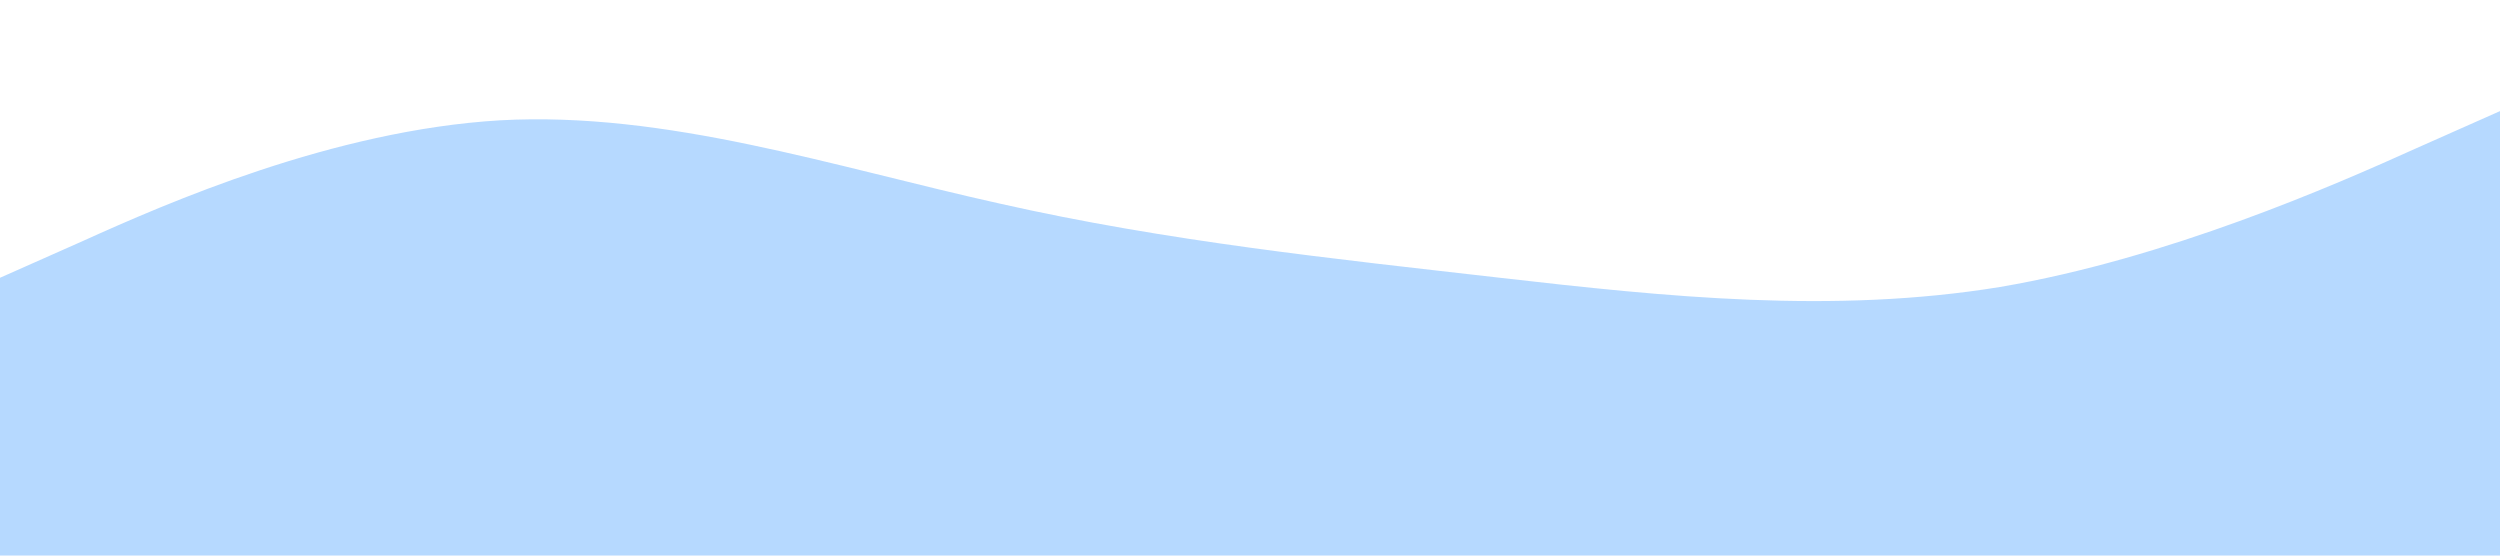 <?xml version="1.0" standalone="no"?><svg xmlns="http://www.w3.org/2000/svg" viewBox="0 0 1440 320"><path fill="rgba(151, 202, 255, 0.7)" fill-opacity="1" d="M0,160L48,138.7C96,117,192,75,288,69.3C384,64,480,96,576,117.3C672,139,768,149,864,160C960,171,1056,181,1152,165.3C1248,149,1344,107,1392,85.3L1440,64L1440,320L1392,320C1344,320,1248,320,1152,320C1056,320,960,320,864,320C768,320,672,320,576,320C480,320,384,320,288,320C192,320,96,320,48,320L0,320Z"></path></svg>